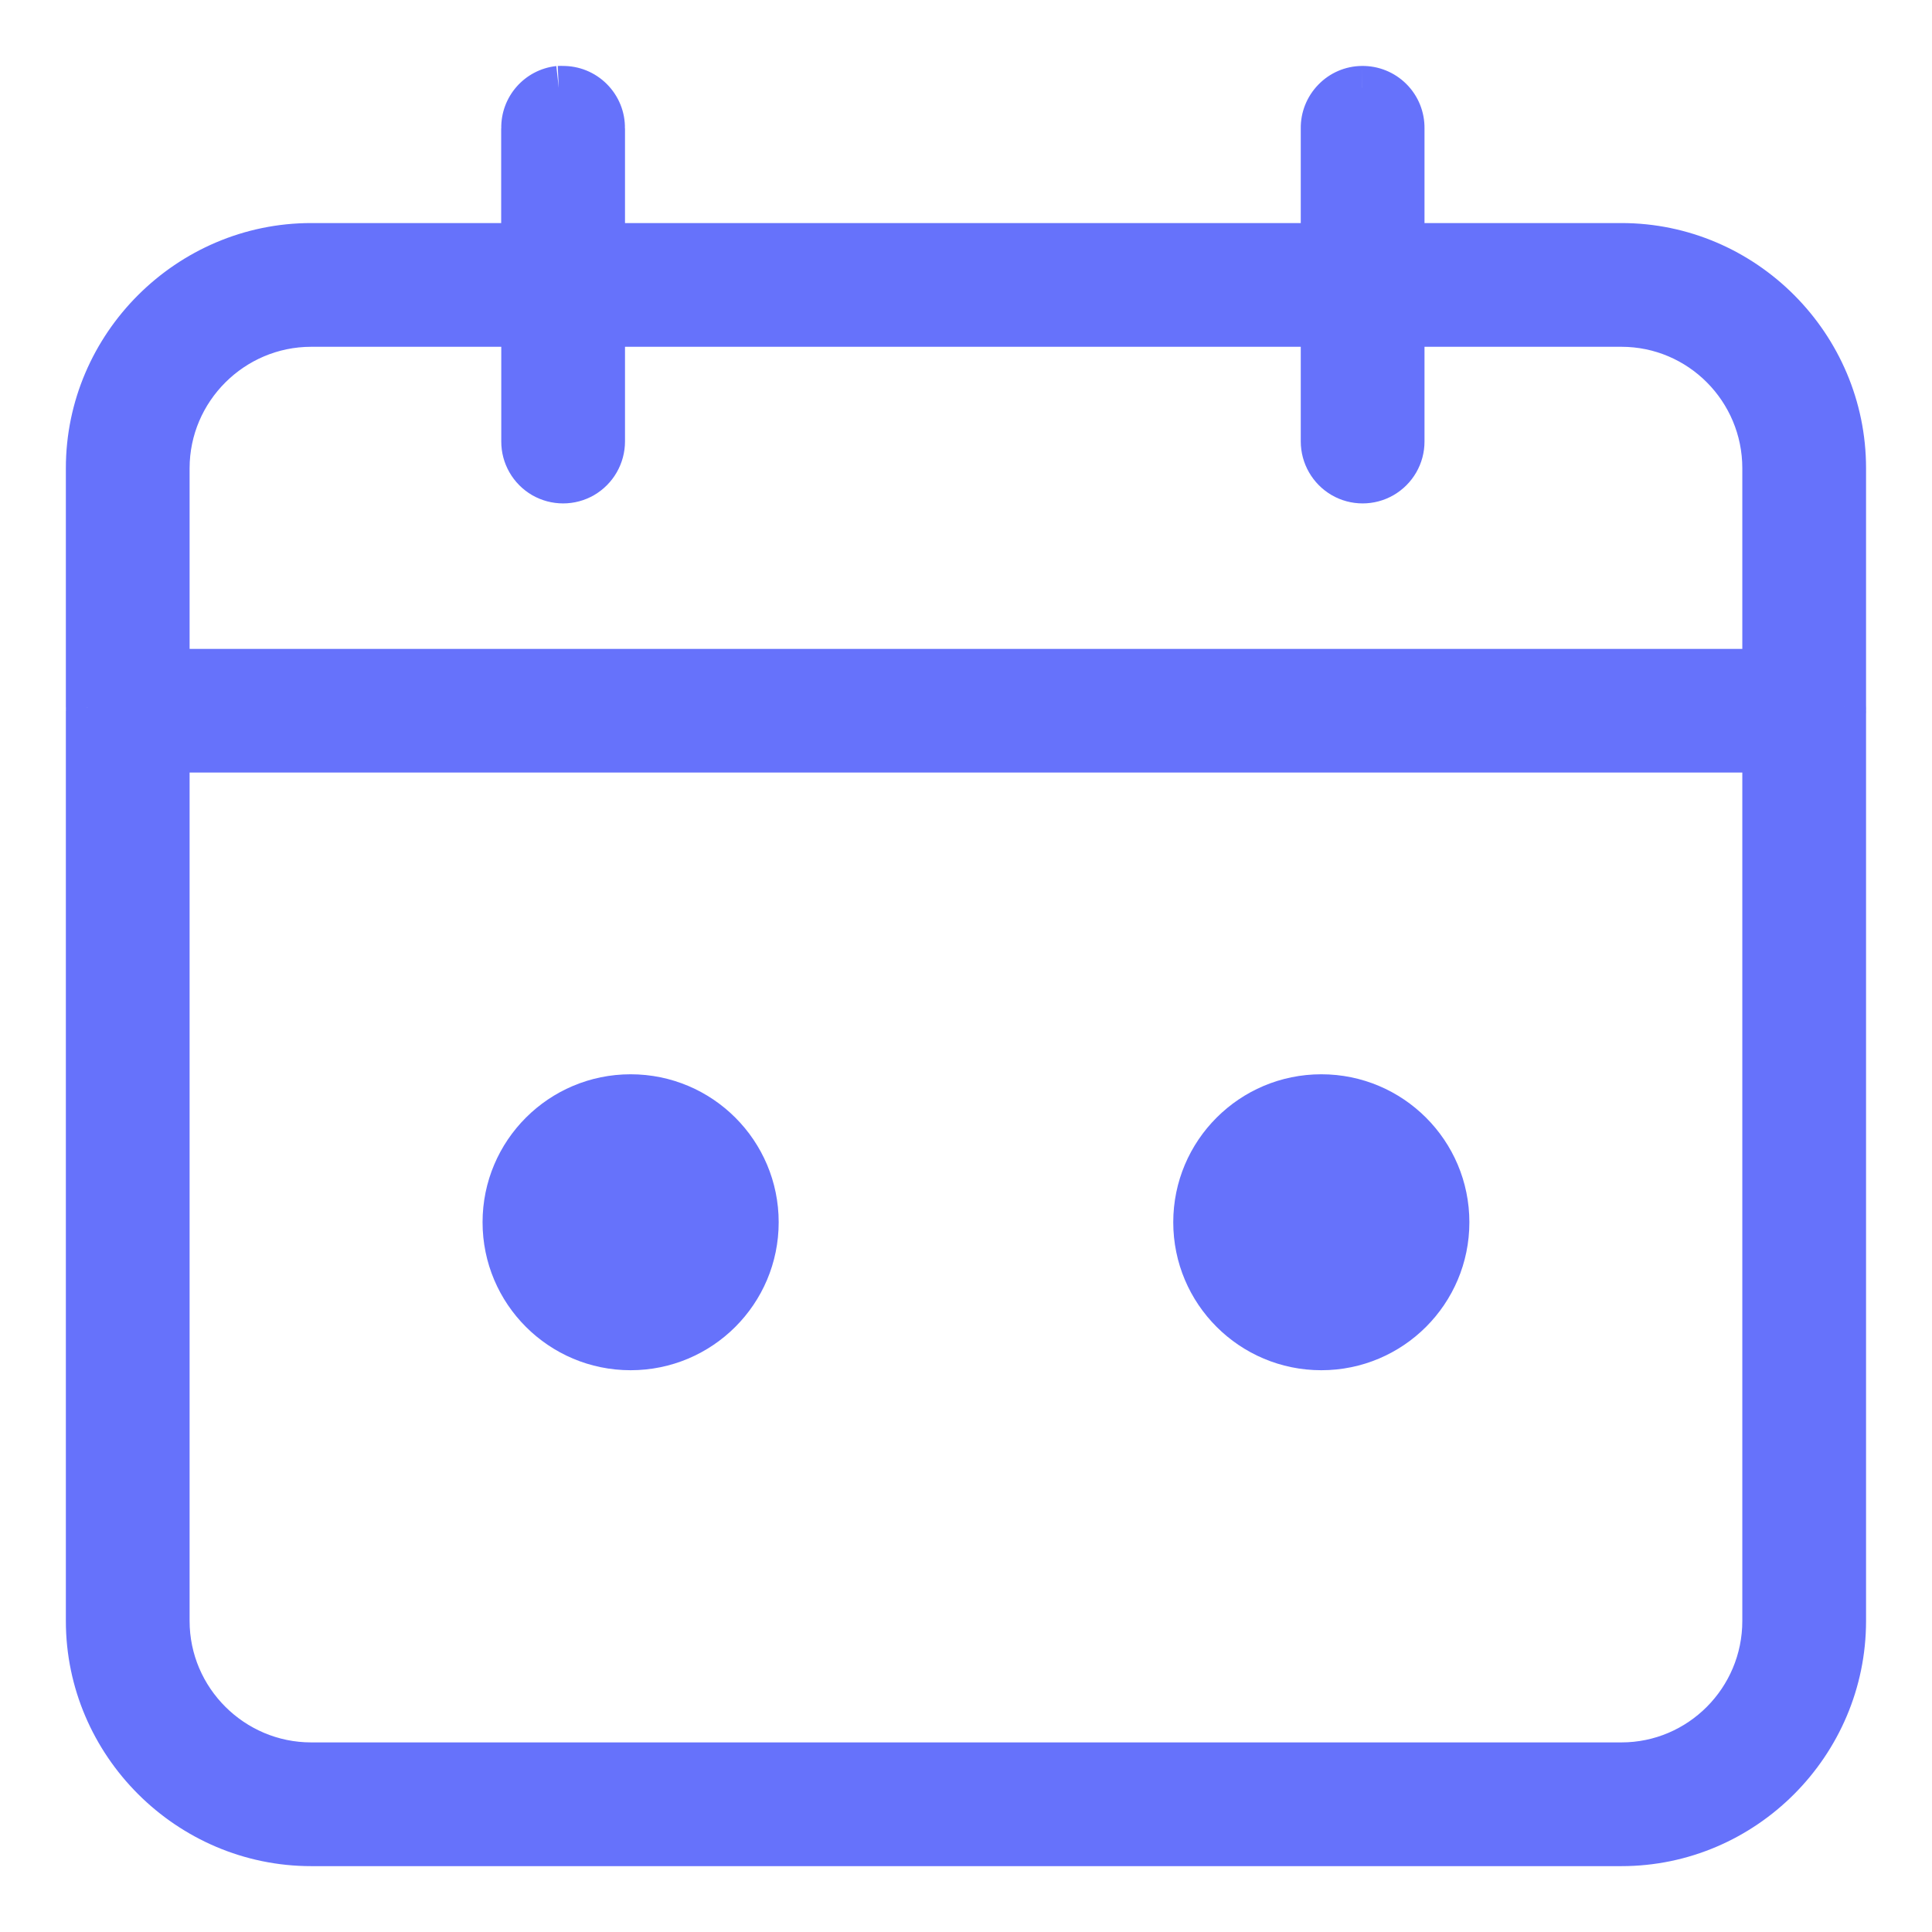 <svg width="22" height="22" viewBox="0 0 22 22" fill="none" xmlns="http://www.w3.org/2000/svg">
<path fill-rule="evenodd" clip-rule="evenodd" d="M6.362 1C6.128 1.026 5.952 1.227 5.957 1.462V2.79H3.543C2.149 2.79 1 3.936 1 5.331V8.001V8.057C1 8.069 1 8.081 1 8.093V18.458C1 19.854 2.149 21 3.543 21H18.464C19.858 21 20.999 19.854 20.999 18.458V8.121C21 8.112 21 8.102 20.999 8.093C21 8.076 21 8.06 20.999 8.043V5.331C20.999 3.936 19.857 2.79 18.464 2.79H15.971V1.462C15.973 1.339 15.925 1.22 15.838 1.134C15.751 1.047 15.633 0.999 15.509 1C15.389 1.002 15.274 1.052 15.19 1.139C15.106 1.225 15.06 1.341 15.062 1.462V2.79H6.867V1.462C6.868 1.339 6.82 1.22 6.733 1.134C6.646 1.047 6.528 0.999 6.405 1C6.391 1 6.376 1 6.362 1ZM3.543 3.699H5.958V5.027C5.957 5.189 6.044 5.34 6.185 5.421C6.325 5.503 6.499 5.503 6.64 5.421C6.78 5.34 6.867 5.189 6.867 5.027V3.699H15.062V5.027C15.062 5.189 15.148 5.34 15.289 5.421C15.43 5.503 15.604 5.503 15.744 5.421C15.885 5.34 15.972 5.189 15.971 5.027V3.699H18.464C19.361 3.699 20.09 4.431 20.09 5.332V7.639H1.909V5.332C1.909 4.431 2.646 3.699 3.543 3.699ZM1.909 8.547H20.09V18.458C20.09 19.359 19.36 20.091 18.464 20.091H3.543C2.647 20.091 1.909 19.359 1.909 18.458V8.547Z" fill="#6672FB"/>
<path d="M5.957 1.462H6.208L6.207 1.457L5.957 1.462ZM5.957 2.79V3.04H6.207V2.79H5.957ZM1 8.057L1.25 8.067V8.057H1ZM1 8.093H1.251L1.25 8.083L1 8.093ZM20.999 8.121L20.749 8.114V8.121H20.999ZM20.999 8.093L20.75 8.079L20.749 8.09L20.749 8.101L20.999 8.093ZM20.999 8.043H20.749L20.75 8.057L20.999 8.043ZM15.971 2.79H15.721V3.04H15.971V2.79ZM15.971 1.462L15.721 1.458V1.462H15.971ZM15.509 1L15.513 1.25L15.514 1.25L15.509 1ZM15.062 1.462H15.312L15.312 1.458L15.062 1.462ZM15.062 2.79V3.04H15.312V2.79H15.062ZM6.867 2.79H6.617V3.04H6.867V2.79ZM6.867 1.462L6.617 1.458V1.462H6.867ZM6.405 1L6.393 1.25L6.401 1.251L6.409 1.25L6.405 1ZM5.958 3.699H6.208V3.449H5.958V3.699ZM5.958 5.027L6.208 5.027V5.027H5.958ZM6.867 5.027H6.617L6.617 5.027L6.867 5.027ZM6.867 3.699V3.449H6.617V3.699H6.867ZM15.062 3.699H15.312V3.449H15.062V3.699ZM15.062 5.027L15.312 5.027V5.027H15.062ZM15.971 5.027H15.721L15.721 5.027L15.971 5.027ZM15.971 3.699V3.449H15.721V3.699H15.971ZM20.09 7.639V7.889H20.34V7.639H20.09ZM1.909 7.639H1.659V7.889H1.909V7.639ZM1.909 8.547V8.297H1.659V8.547H1.909ZM20.09 8.547H20.34V8.297H20.09V8.547ZM6.335 0.752C5.972 0.792 5.7 1.102 5.708 1.467L6.207 1.457C6.205 1.351 6.284 1.261 6.39 1.249L6.335 0.752ZM5.707 1.462V2.79H6.207V1.462H5.707ZM5.957 2.54H3.543V3.04H5.957V2.54ZM3.543 2.54C2.012 2.54 0.75 3.797 0.75 5.331H1.25C1.25 4.074 2.287 3.04 3.543 3.04V2.54ZM0.75 5.331V8.001H1.25V5.331H0.75ZM0.75 8.001V8.057H1.25V8.001H0.75ZM0.751 8.048C0.75 8.066 0.75 8.084 0.751 8.103L1.25 8.083C1.25 8.078 1.25 8.073 1.25 8.067L0.751 8.048ZM0.75 8.093V18.458H1.25V8.093H0.75ZM0.75 18.458C0.75 19.992 2.011 21.25 3.543 21.25V20.75C2.287 20.75 1.25 19.716 1.25 18.458H0.75ZM3.543 21.25H18.464V20.75H3.543V21.25ZM18.464 21.25C19.997 21.25 21.249 19.991 21.249 18.458H20.749C20.749 19.716 19.719 20.75 18.464 20.75V21.25ZM21.249 18.458V8.121H20.749V18.458H21.249ZM21.249 8.129C21.25 8.115 21.25 8.1 21.249 8.085L20.749 8.101C20.75 8.105 20.75 8.109 20.749 8.114L21.249 8.129ZM21.249 8.107C21.25 8.081 21.25 8.055 21.249 8.03L20.75 8.057C20.75 8.064 20.75 8.072 20.75 8.079L21.249 8.107ZM21.249 8.043V5.331H20.749V8.043H21.249ZM21.249 5.331C21.249 3.798 19.996 2.54 18.464 2.54V3.04C19.719 3.04 20.749 4.073 20.749 5.331H21.249ZM18.464 2.54H15.971V3.04H18.464V2.54ZM16.221 2.79V1.462H15.721V2.79H16.221ZM16.221 1.466C16.224 1.275 16.15 1.092 16.015 0.957L15.661 1.31C15.7 1.349 15.722 1.403 15.721 1.458L16.221 1.466ZM16.015 0.957C15.88 0.822 15.696 0.748 15.506 0.751L15.514 1.25C15.569 1.25 15.622 1.271 15.661 1.31L16.015 0.957ZM15.506 0.751C15.319 0.753 15.141 0.83 15.011 0.965L15.37 1.313C15.408 1.274 15.459 1.251 15.513 1.25L15.506 0.751ZM15.011 0.965C14.881 1.099 14.809 1.279 14.812 1.466L15.312 1.458C15.311 1.404 15.332 1.352 15.37 1.313L15.011 0.965ZM14.812 1.462V2.79H15.312V1.462H14.812ZM15.062 2.54H6.867V3.04H15.062V2.54ZM7.117 2.79V1.462H6.617V2.79H7.117ZM7.116 1.466C7.12 1.275 7.045 1.092 6.91 0.957L6.557 1.31C6.596 1.349 6.617 1.403 6.617 1.458L7.116 1.466ZM6.91 0.957C6.775 0.822 6.592 0.748 6.401 0.751L6.409 1.25C6.464 1.25 6.518 1.271 6.557 1.31L6.91 0.957ZM6.417 0.751C6.395 0.75 6.373 0.75 6.351 0.751L6.374 1.25C6.38 1.25 6.387 1.25 6.393 1.25L6.417 0.751ZM3.543 3.949H5.958V3.449H3.543V3.949ZM5.708 3.699V5.027H6.208V3.699H5.708ZM5.708 5.026C5.707 5.278 5.841 5.511 6.059 5.638L6.31 5.205C6.246 5.168 6.207 5.1 6.208 5.027L5.708 5.026ZM6.059 5.638C6.278 5.764 6.547 5.764 6.765 5.638L6.514 5.205C6.451 5.241 6.373 5.241 6.31 5.205L6.059 5.638ZM6.765 5.638C6.983 5.511 7.117 5.278 7.117 5.026L6.617 5.027C6.617 5.1 6.578 5.168 6.514 5.205L6.765 5.638ZM7.117 5.027V3.699H6.617V5.027H7.117ZM6.867 3.949H15.062V3.449H6.867V3.949ZM14.812 3.699V5.027H15.312V3.699H14.812ZM14.812 5.026C14.812 5.278 14.946 5.511 15.164 5.638L15.414 5.205C15.351 5.168 15.312 5.1 15.312 5.027L14.812 5.026ZM15.164 5.638C15.382 5.764 15.651 5.764 15.869 5.638L15.619 5.205C15.556 5.241 15.478 5.241 15.414 5.205L15.164 5.638ZM15.869 5.638C16.088 5.511 16.222 5.278 16.221 5.026L15.721 5.027C15.721 5.1 15.682 5.168 15.619 5.205L15.869 5.638ZM16.221 5.027V3.699H15.721V5.027H16.221ZM15.971 3.949H18.464V3.449H15.971V3.949ZM18.464 3.949C19.222 3.949 19.84 4.568 19.84 5.332H20.34C20.34 4.294 19.5 3.449 18.464 3.449V3.949ZM19.84 5.332V7.639H20.34V5.332H19.84ZM20.09 7.389H1.909V7.889H20.09V7.389ZM2.159 7.639V5.332H1.659V7.639H2.159ZM2.159 5.332C2.159 4.57 2.784 3.949 3.543 3.949V3.449C2.509 3.449 1.659 4.293 1.659 5.332H2.159ZM1.909 8.797H20.09V8.297H1.909V8.797ZM19.84 8.547V18.458H20.34V8.547H19.84ZM19.84 18.458C19.84 19.222 19.221 19.841 18.464 19.841V20.341C19.499 20.341 20.34 19.497 20.34 18.458H19.84ZM18.464 19.841H3.543V20.341H18.464V19.841ZM3.543 19.841C2.784 19.841 2.159 19.221 2.159 18.458H1.659C1.659 19.498 2.509 20.341 3.543 20.341V19.841ZM2.159 18.458V8.547H1.659V18.458H2.159Z" fill="#6672FB"/>
<ellipse cx="7.181" cy="13.918" rx="1.686" ry="1.685" fill="#6672FB"/>
<ellipse cx="15.046" cy="13.918" rx="1.686" ry="1.685" fill="#6672FB"/>
</svg>
